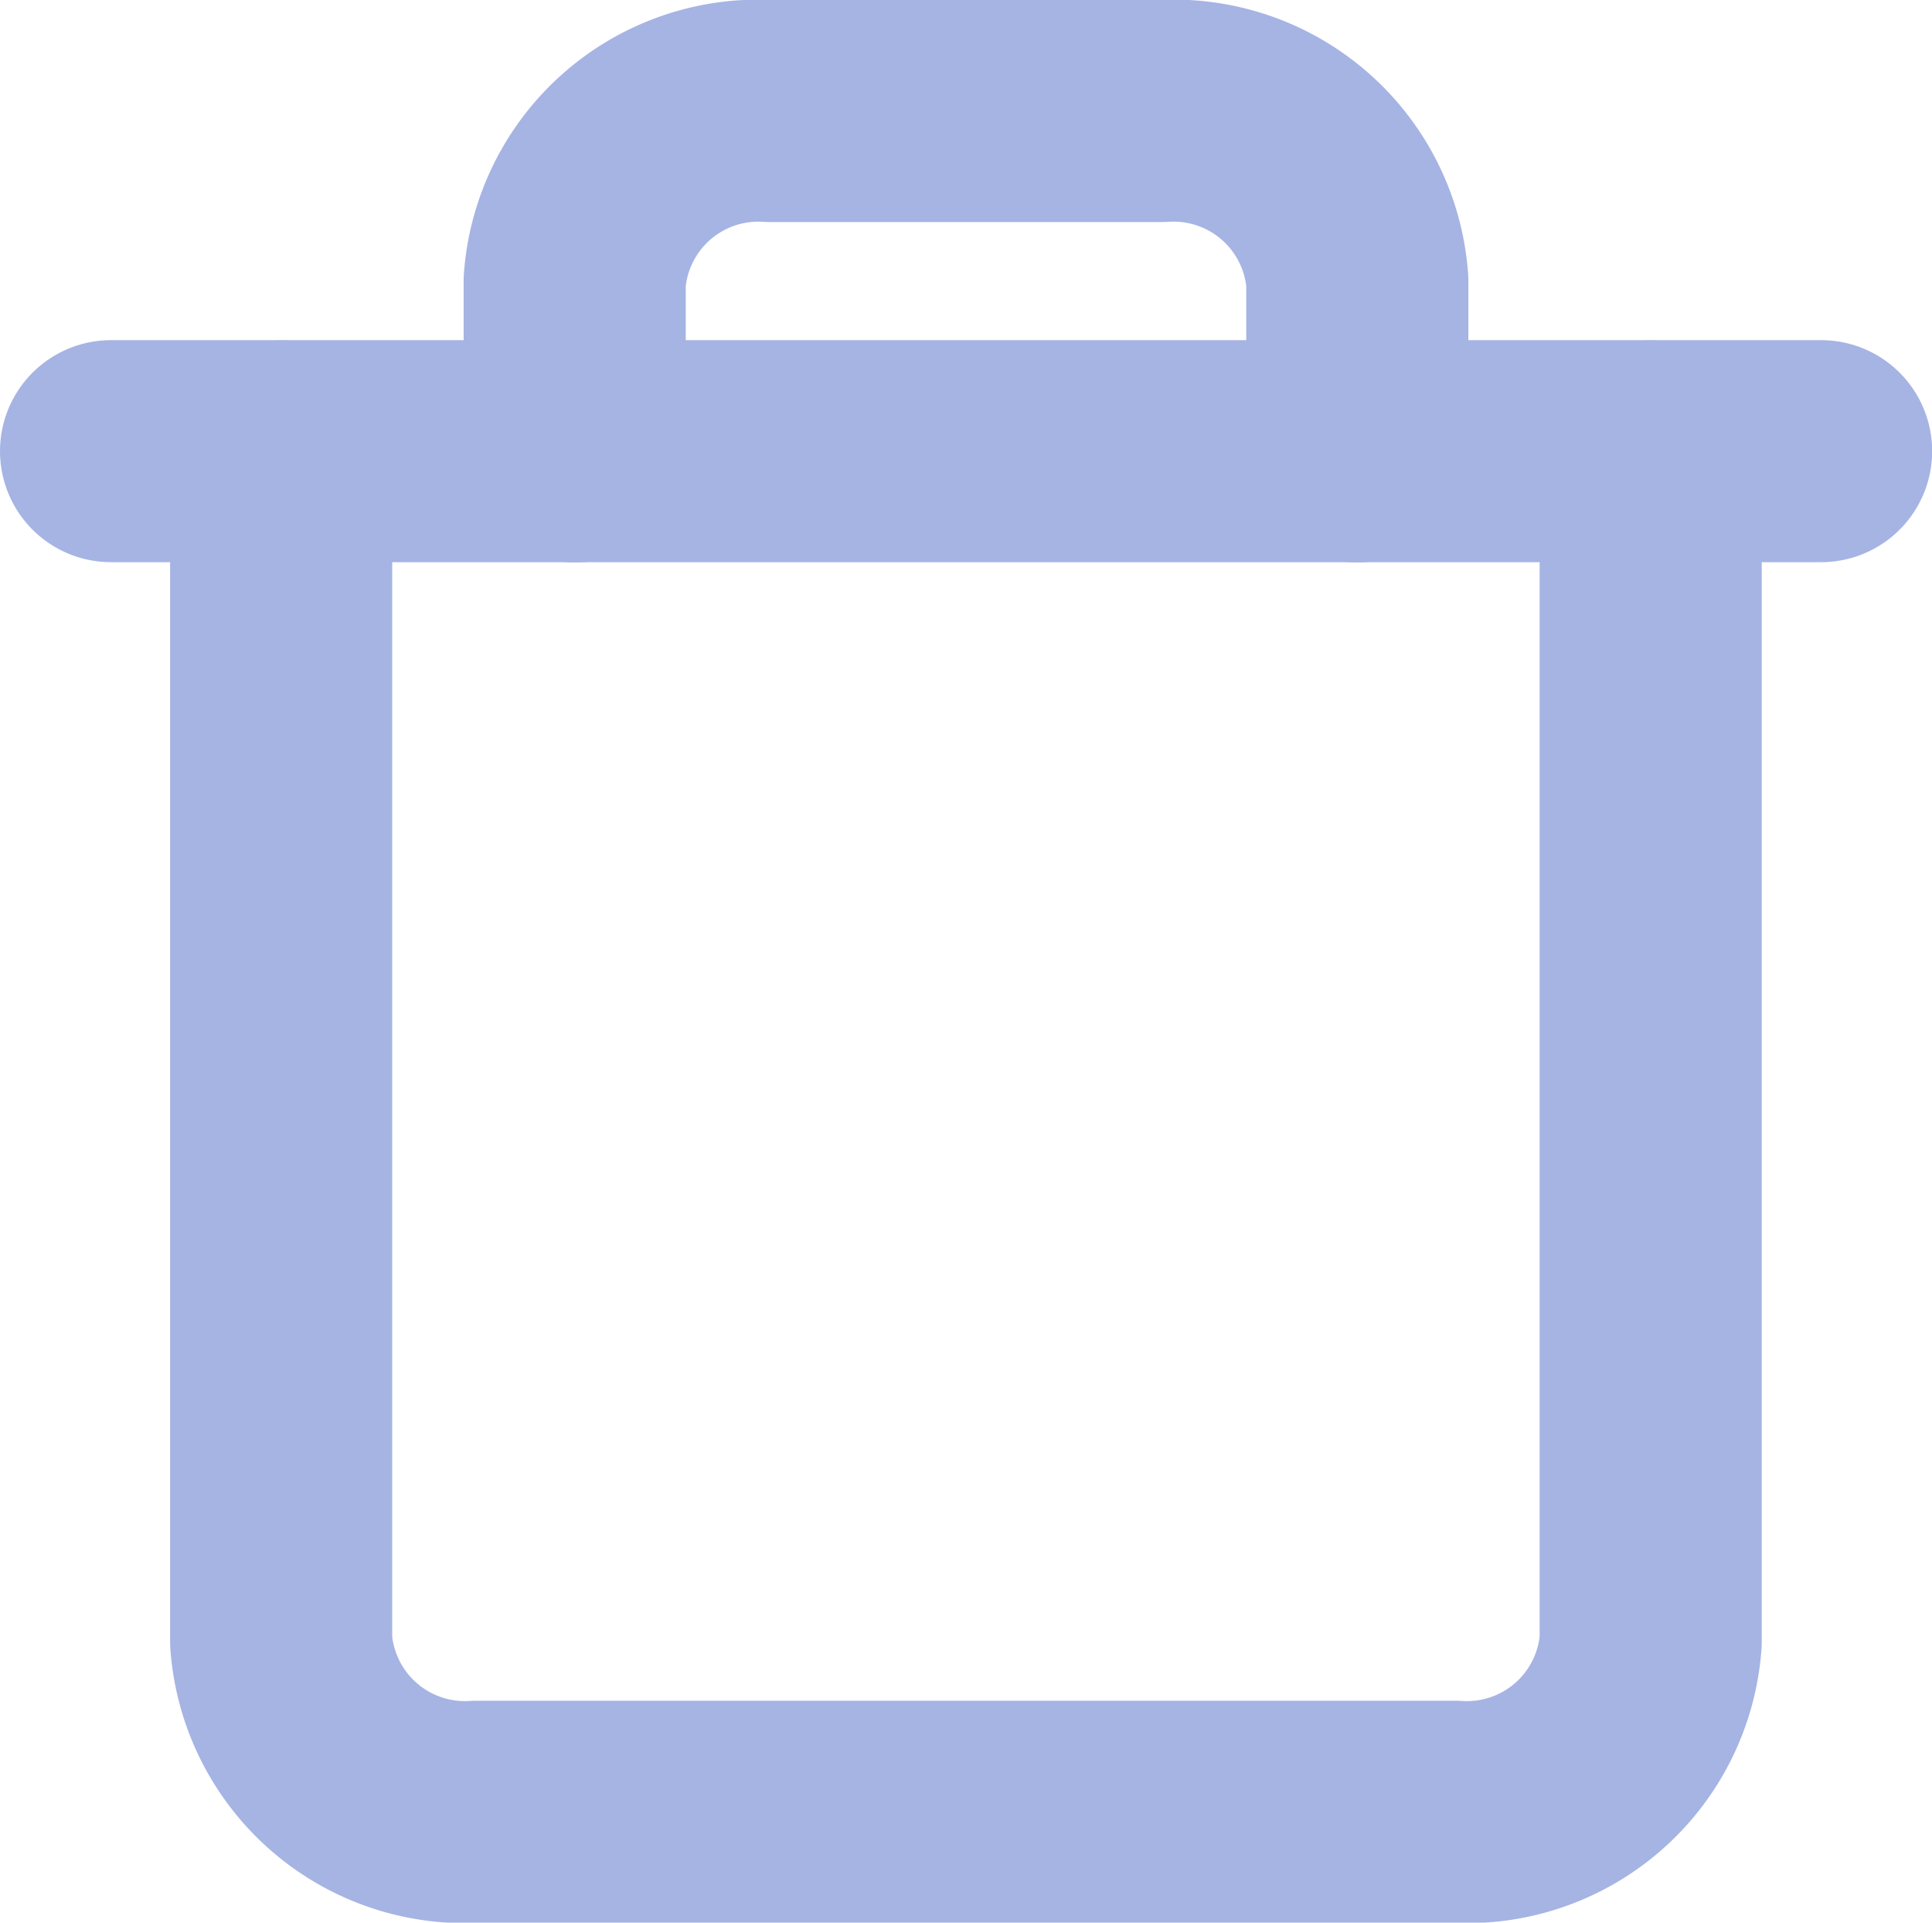 <svg xmlns="http://www.w3.org/2000/svg" width="26.098" height="25.978" viewBox="0 0 26.098 25.978">
  <g id="trash" transform="translate(1.5 1.5)">
    <path id="패스_603" data-name="패스 603" d="M3,6H26.1" transform="translate(-3 -1.404)" fill="none" stroke="#a5b4e3" stroke-linecap="round" stroke-linejoin="round" stroke-width="3"/>
    <path id="패스_604" data-name="패스 604" d="M23.5,6.6V22.68a2.489,2.489,0,0,1-2.643,2.3H7.643A2.489,2.489,0,0,1,5,22.68V6.6m3.965,0V4.3A2.489,2.489,0,0,1,11.608,2h5.286a2.489,2.489,0,0,1,2.643,2.3V6.6" transform="translate(-2.702 -2)" fill="none" stroke="#a5b4e3" stroke-linecap="round" stroke-linejoin="round" stroke-width="3"/>
  </g>
</svg>
